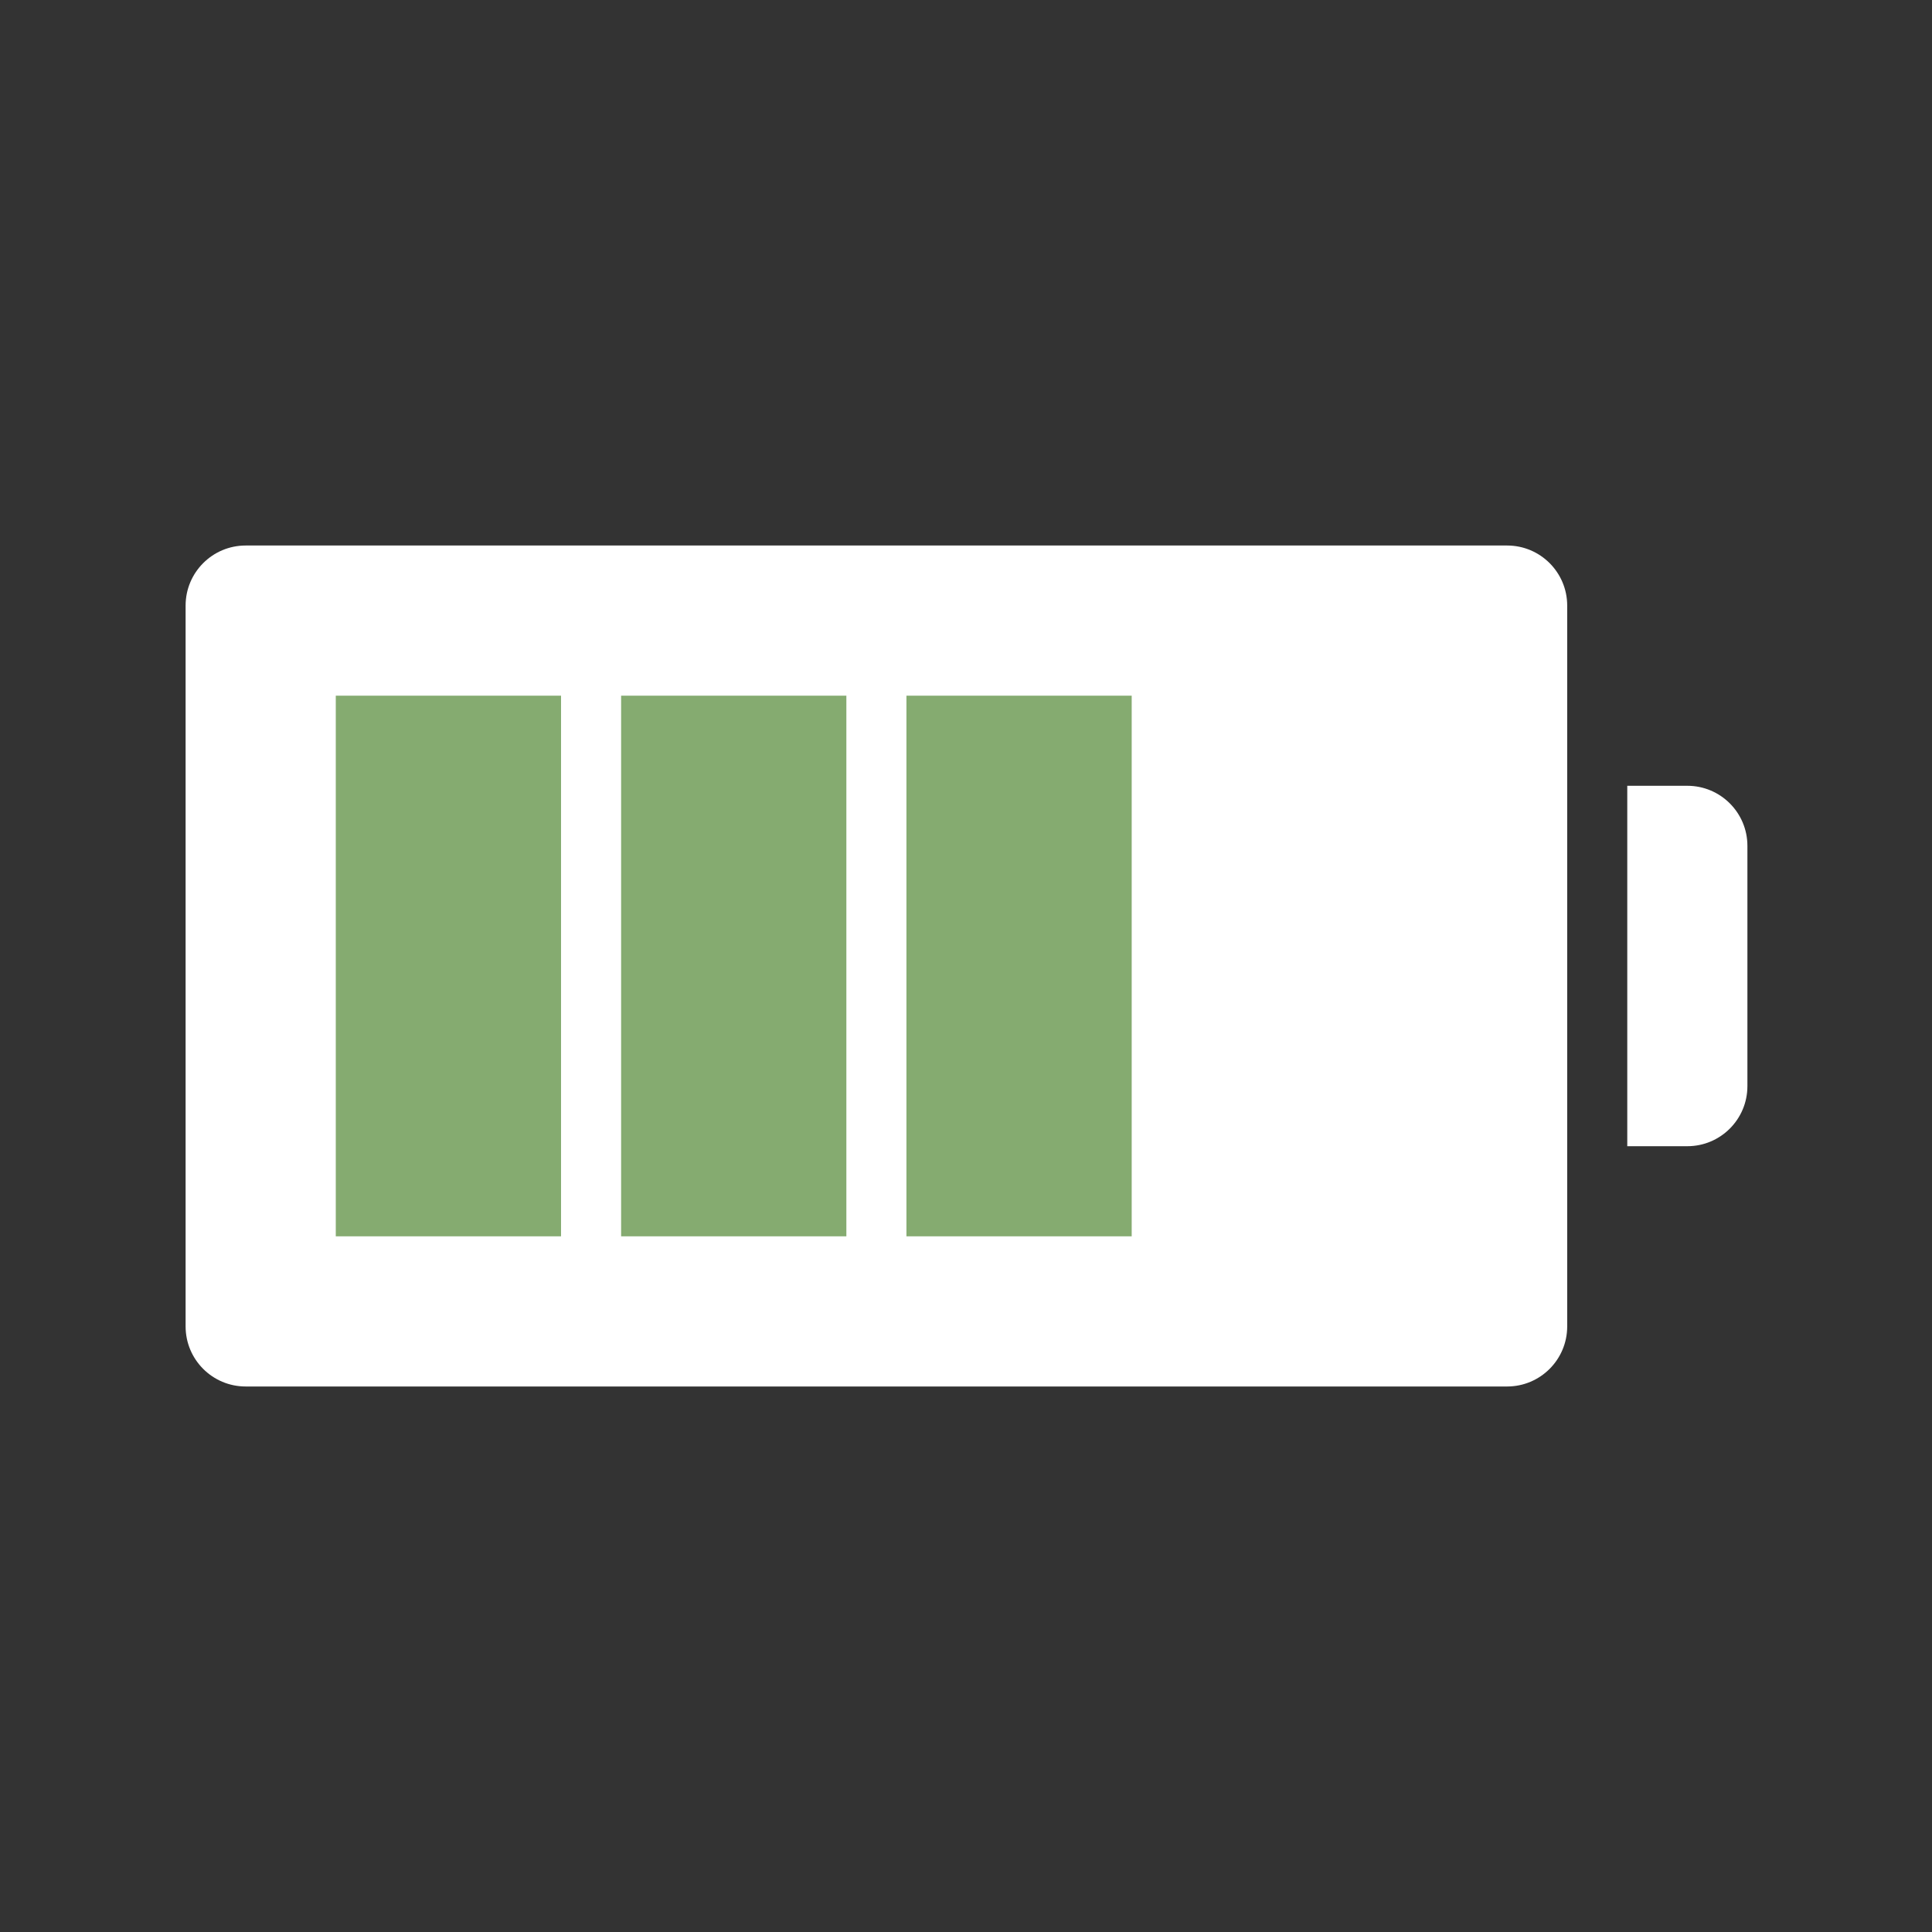 <?xml version="1.0" standalone="no"?><!DOCTYPE svg PUBLIC "-//W3C//DTD SVG 1.1//EN" "http://www.w3.org/Graphics/SVG/1.1/DTD/svg11.dtd"><svg t="1493711611442" class="icon" style="" viewBox="0 0 1024 1024" version="1.1" xmlns="http://www.w3.org/2000/svg" p-id="3317" xmlns:xlink="http://www.w3.org/1999/xlink" width="600" height="600"><rect x="0" y="0" width="1024" height="1024" fill="#333333" stroke="none"/><defs><style type="text/css"></style></defs><path d="M798.81 289.134h-668.597c-17.583 0-31.838 14.255-31.838 31.838v382.056c0 17.583 14.255 31.839 31.838 31.839h668.597c17.583 0 31.838-14.255 31.838-31.839V320.972c0-17.583-14.255-31.838-31.838-31.838z m95.513 127.352h-31.838v191.028h31.838c17.583 0 31.838-14.255 31.838-31.839V448.324c0.001-17.583-14.254-31.838-31.838-31.838z" fill="#FFFFFF" p-id="3318"></path><path d="M177.97 655.27h119.392V368.73H177.97v286.54z m151.231 0h119.392V368.73H329.201v286.54zM480.431 368.73v286.541h119.392V368.73H480.431z" fill="#85AB70" p-id="3319"></path><path d="M130.213 320.972v382.056h668.597V320.972h-668.597z m652.678 366.136H146.132V336.891h636.759v350.217z" fill="" p-id="3320"></path><path d="M894.323 384.648h-31.838v-63.676c0-35.167-28.509-63.675-63.675-63.675h-668.597c-35.167 0-63.675 28.508-63.675 63.675v382.056c0 35.167 28.509 63.676 63.675 63.676h668.597c35.167 0 63.675-28.509 63.675-63.676v-63.675h31.838c35.167 0 63.675-28.509 63.675-63.676V448.324c0.001-35.167-28.508-63.675-63.675-63.675z m-63.675 318.379c0 17.583-14.255 31.839-31.838 31.839h-668.597c-17.583 0-31.838-14.255-31.838-31.839V320.972c0-17.583 14.255-31.838 31.838-31.838h668.597c17.583 0 31.838 14.255 31.838 31.838v382.056z m95.514-127.352c0 17.583-14.255 31.839-31.838 31.839h-31.838V416.486h31.838c17.583 0 31.838 14.255 31.838 31.838v127.352z" fill="" p-id="3321"></path></svg>